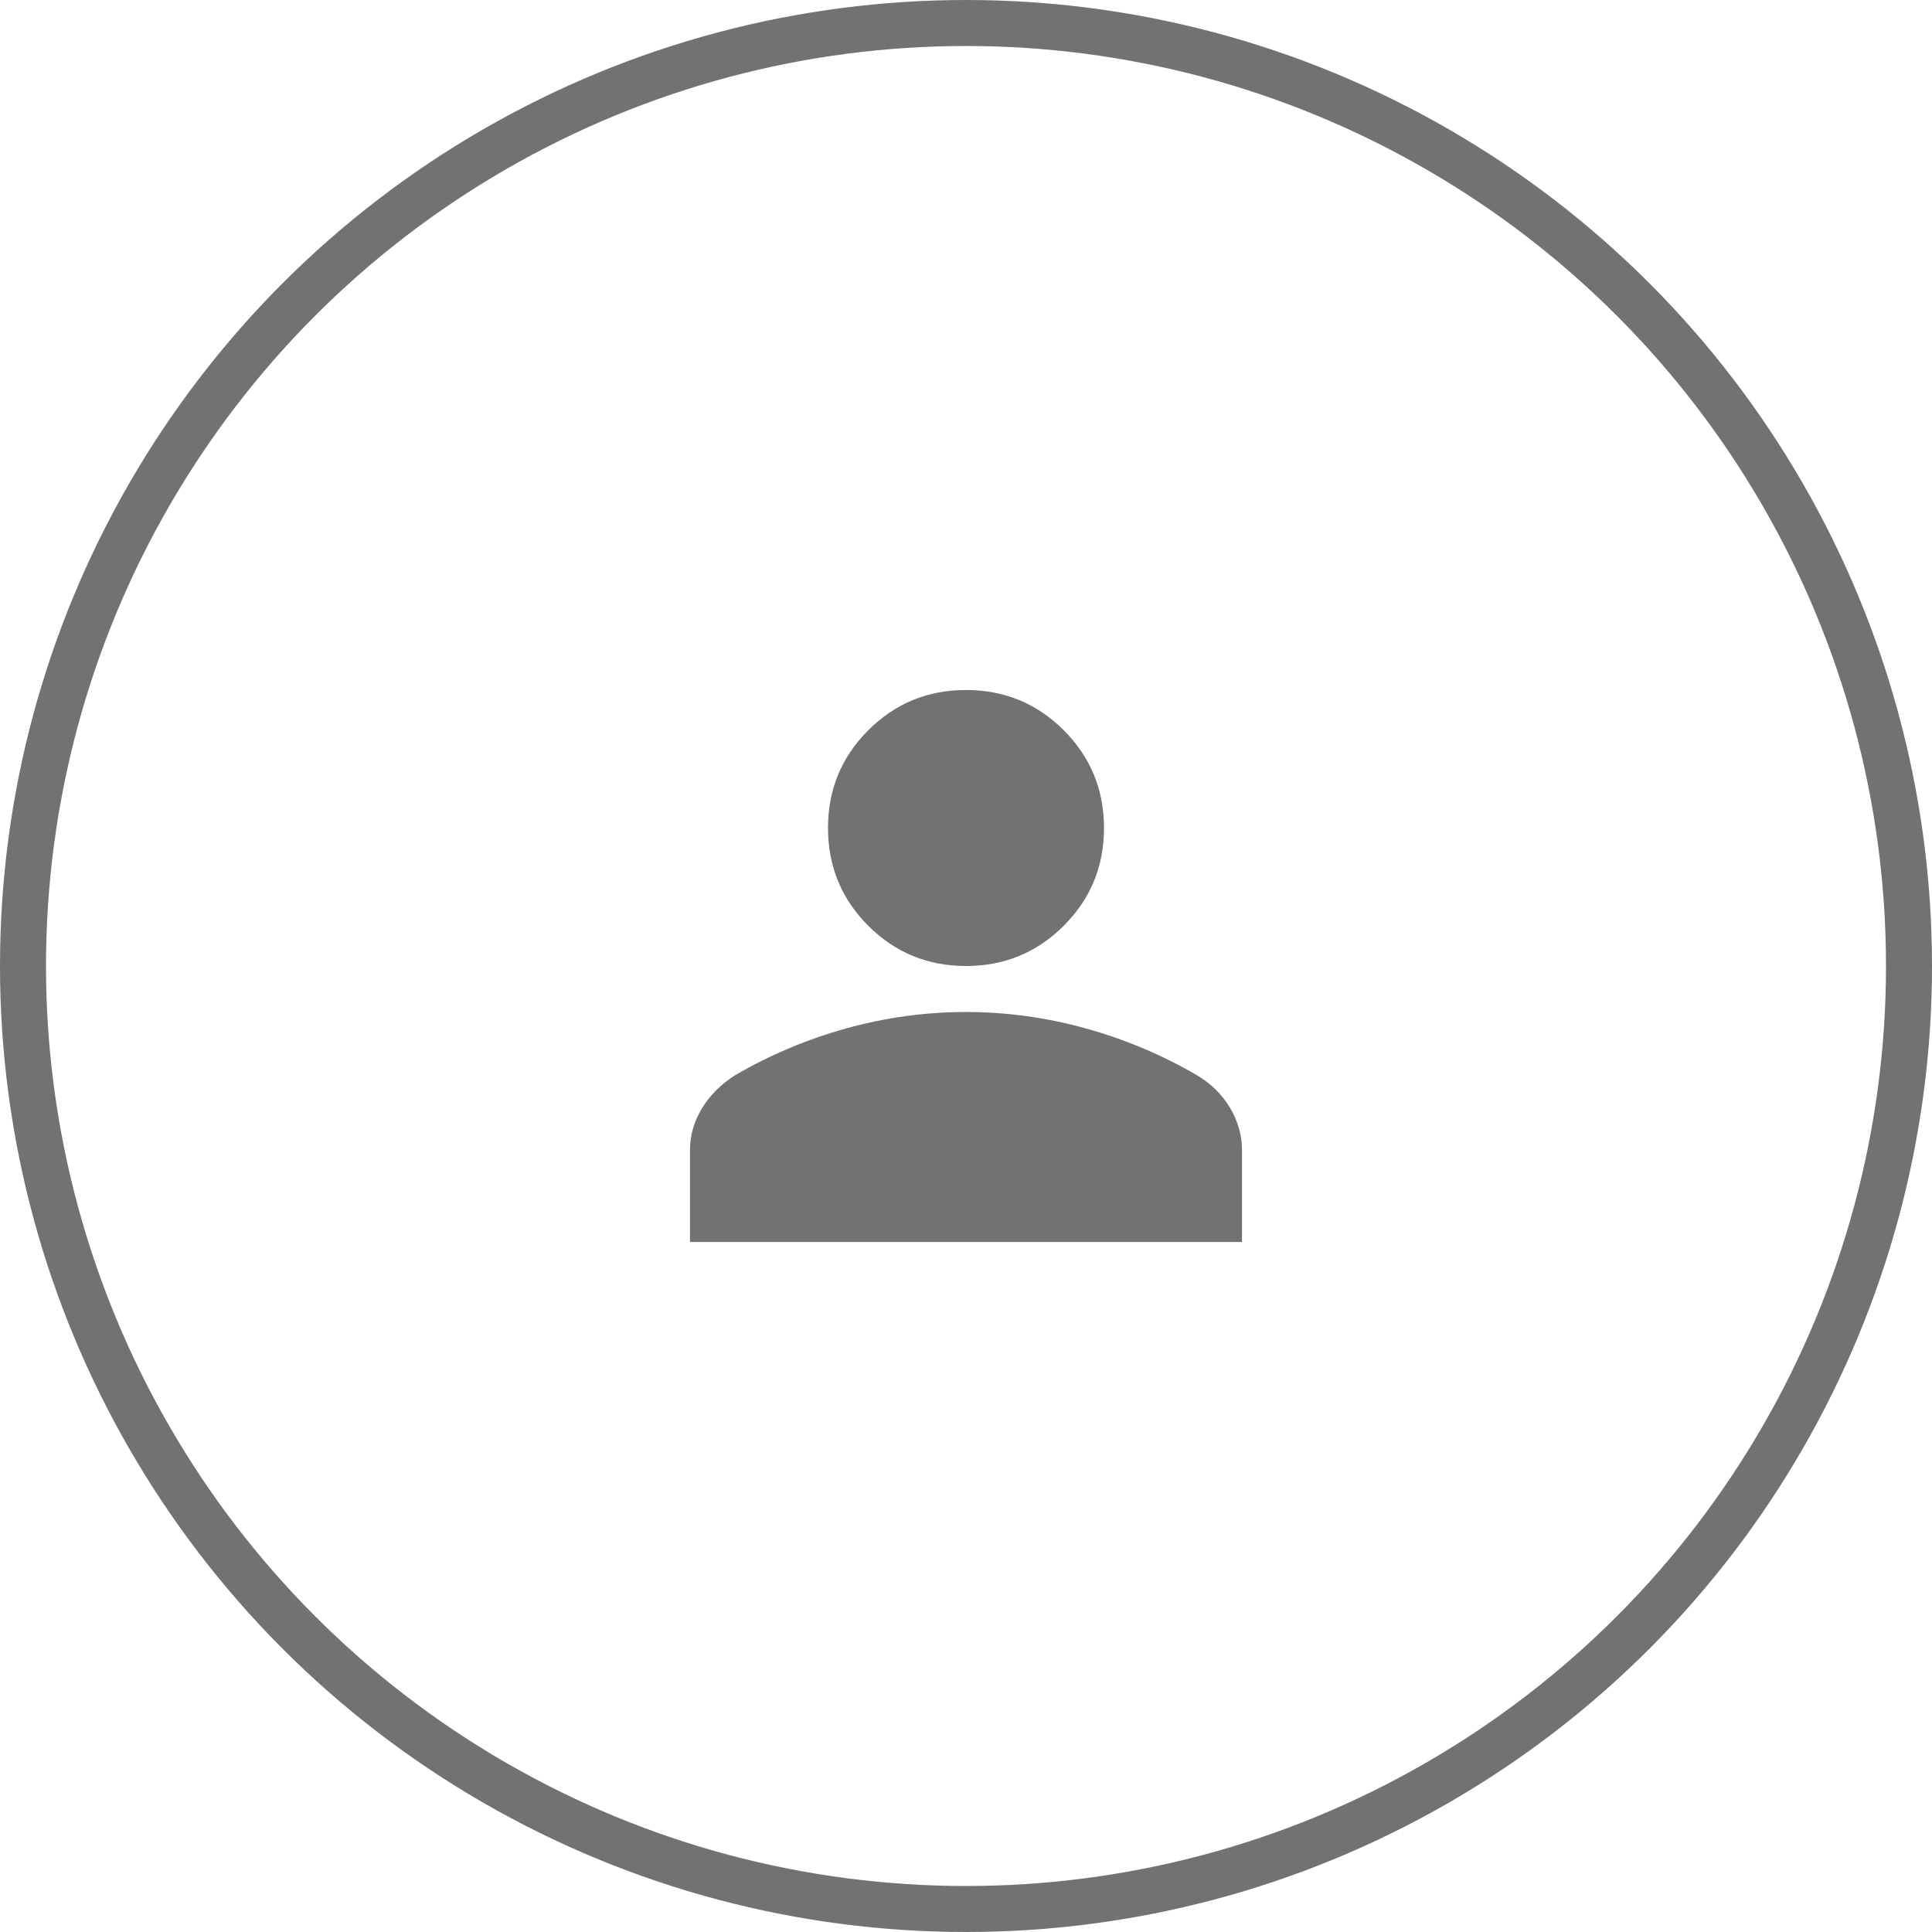 <svg width="42" height="42" viewBox="0 0 42 42" fill="none" xmlns="http://www.w3.org/2000/svg">
<circle cx="21" cy="21" r="20.5" stroke="#727272"/>
<path d="M21 21C20.167 21 19.458 20.708 18.875 20.125C18.292 19.542 18 18.833 18 18C18 17.167 18.292 16.458 18.875 15.875C19.458 15.292 20.167 15 21 15C21.833 15 22.542 15.292 23.125 15.875C23.708 16.458 24 17.167 24 18C24 18.833 23.708 19.542 23.125 20.125C22.542 20.708 21.833 21 21 21ZM15 27V25C15 24.681 15.087 24.379 15.26 24.094C15.434 23.809 15.674 23.57 15.979 23.375C16.743 22.93 17.552 22.59 18.406 22.354C19.261 22.118 20.125 22 21 22C21.875 22 22.739 22.118 23.594 22.354C24.448 22.59 25.257 22.93 26.021 23.375C26.326 23.556 26.566 23.792 26.74 24.083C26.913 24.375 27 24.681 27 25V27H15Z" fill="#727272"/>
</svg>
